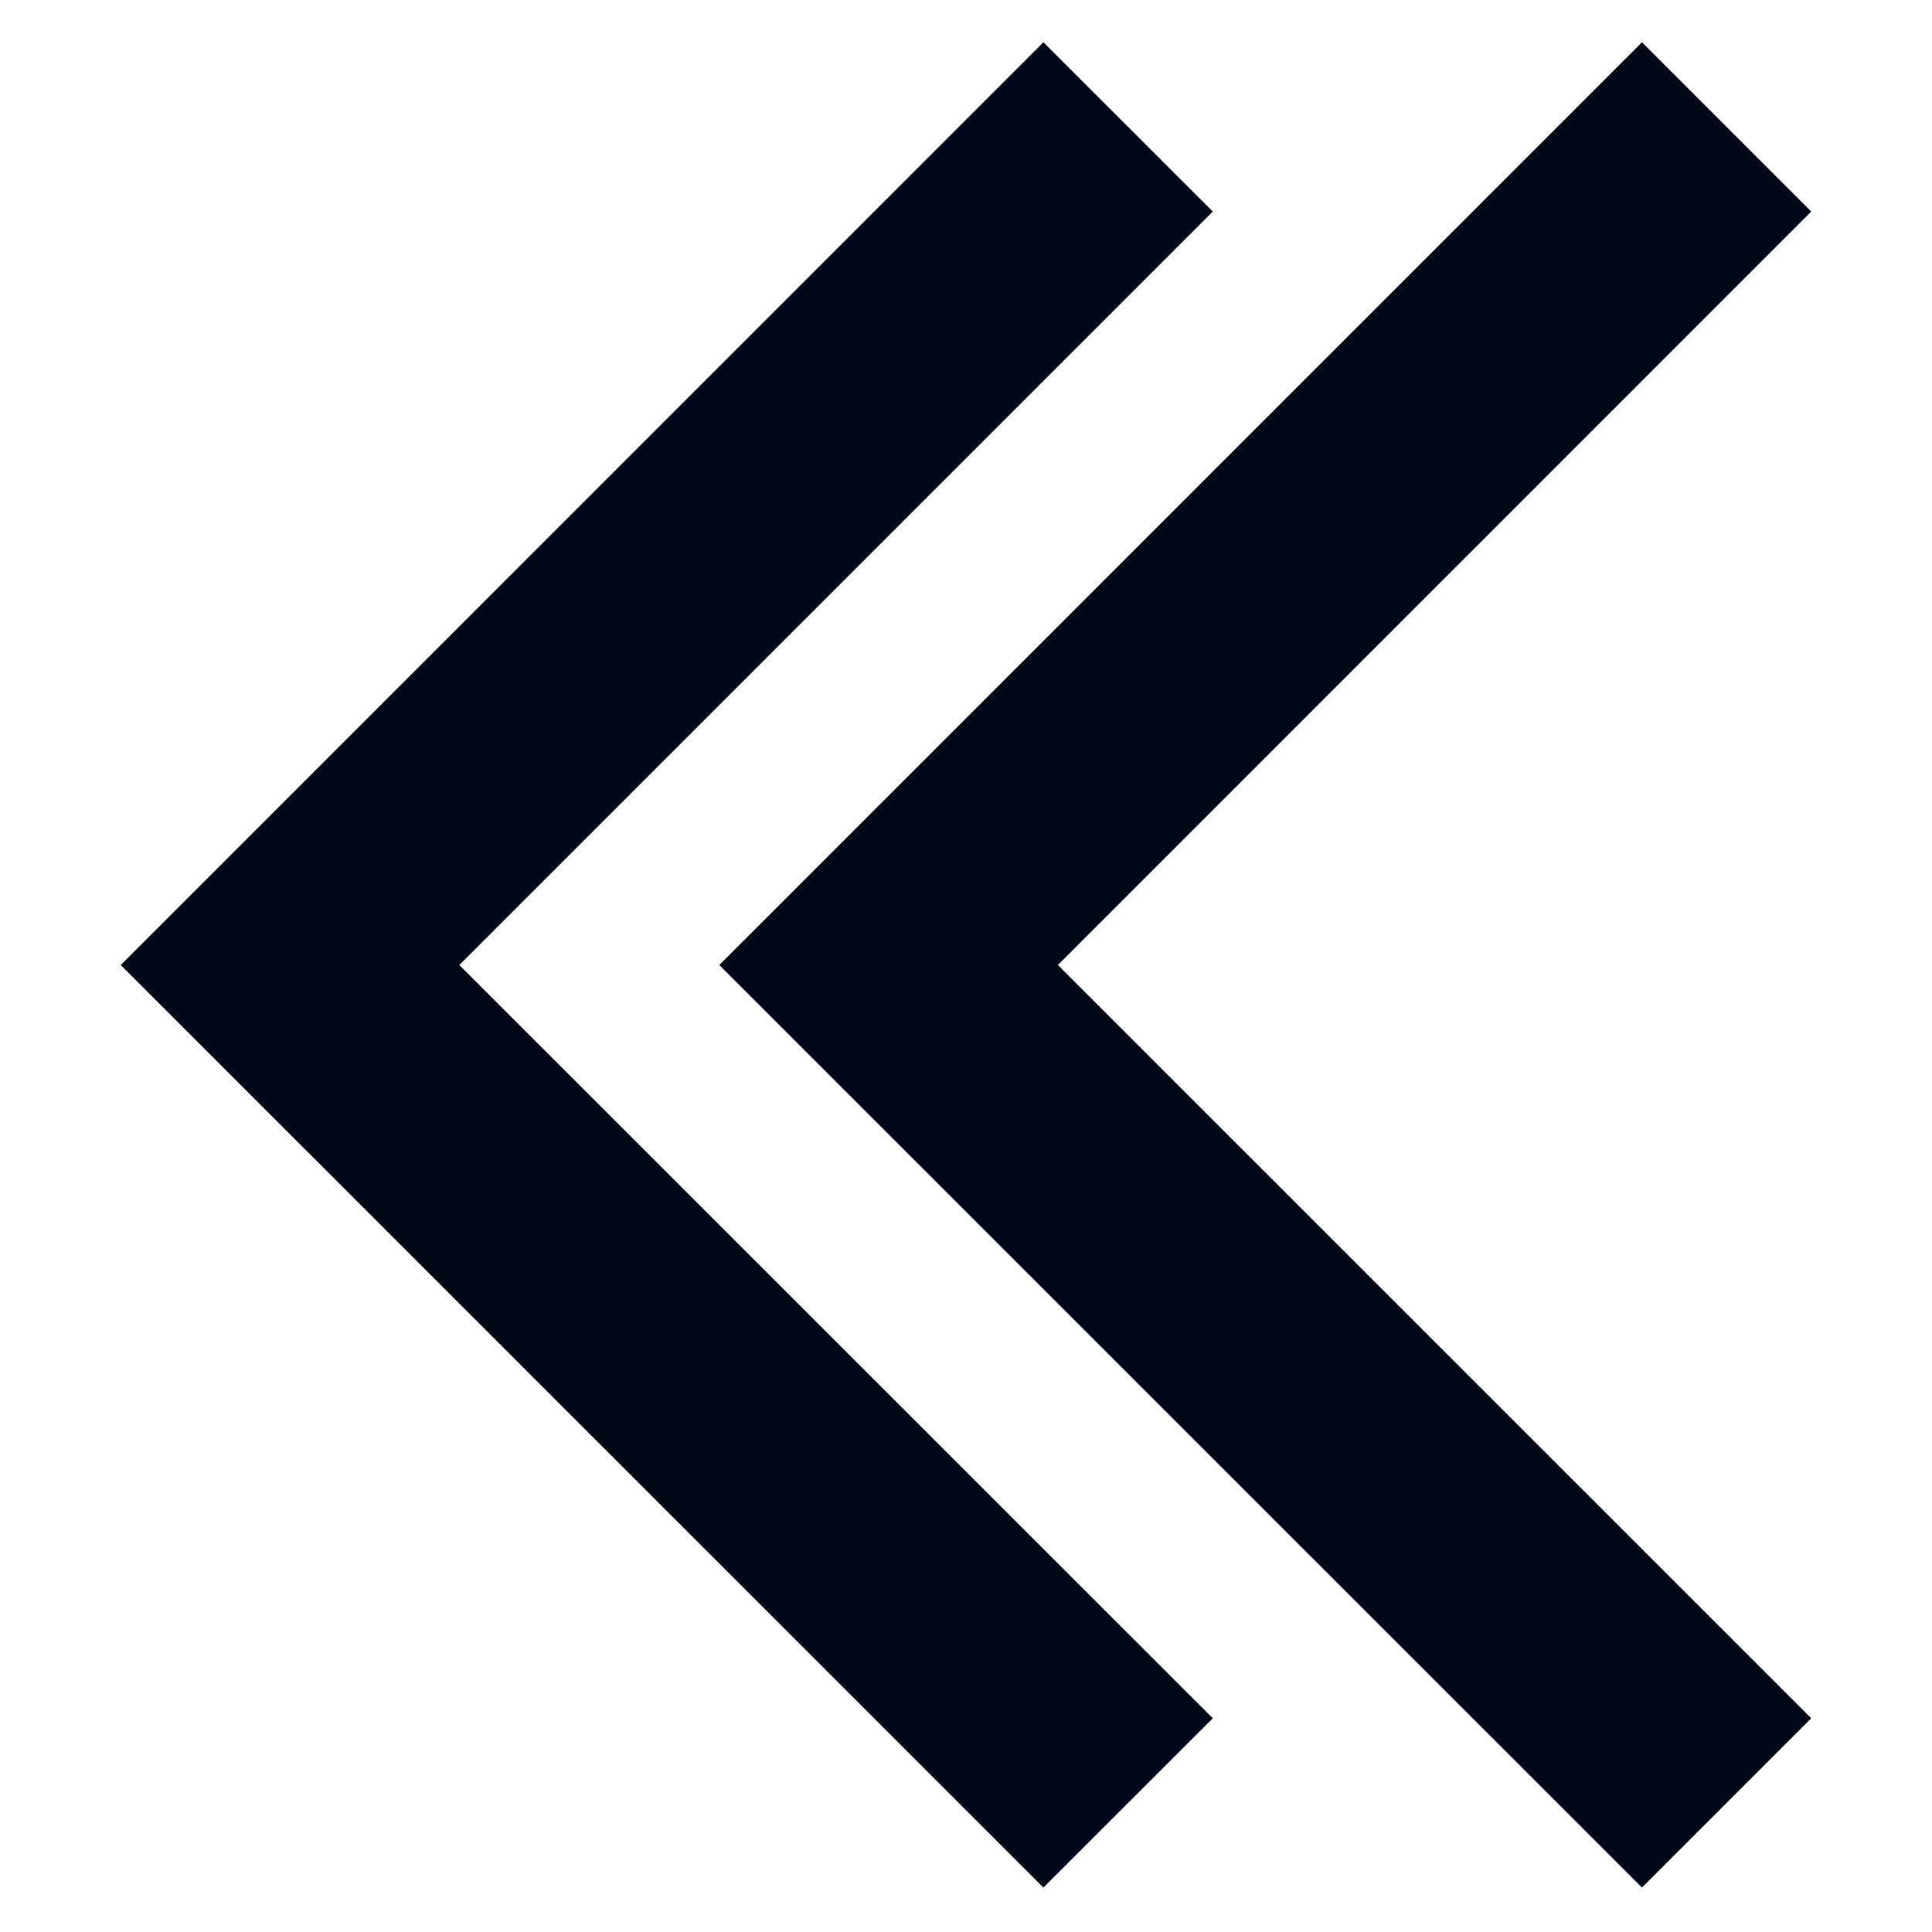 <svg width="16" height="16" viewBox="0 0 16 16" fill="none" xmlns="http://www.w3.org/2000/svg">
<path fill-rule="evenodd" clip-rule="evenodd" d="M1 7.992L8.641 0.35L10.044 1.752L3.804 7.992L10.044 14.23L8.641 15.632L1 7.992ZM5.957 7.992L13.598 0.35L15 1.752L8.761 7.992L15 14.23L13.598 15.632L5.957 7.992Z" fill="#000716"/>
</svg>
